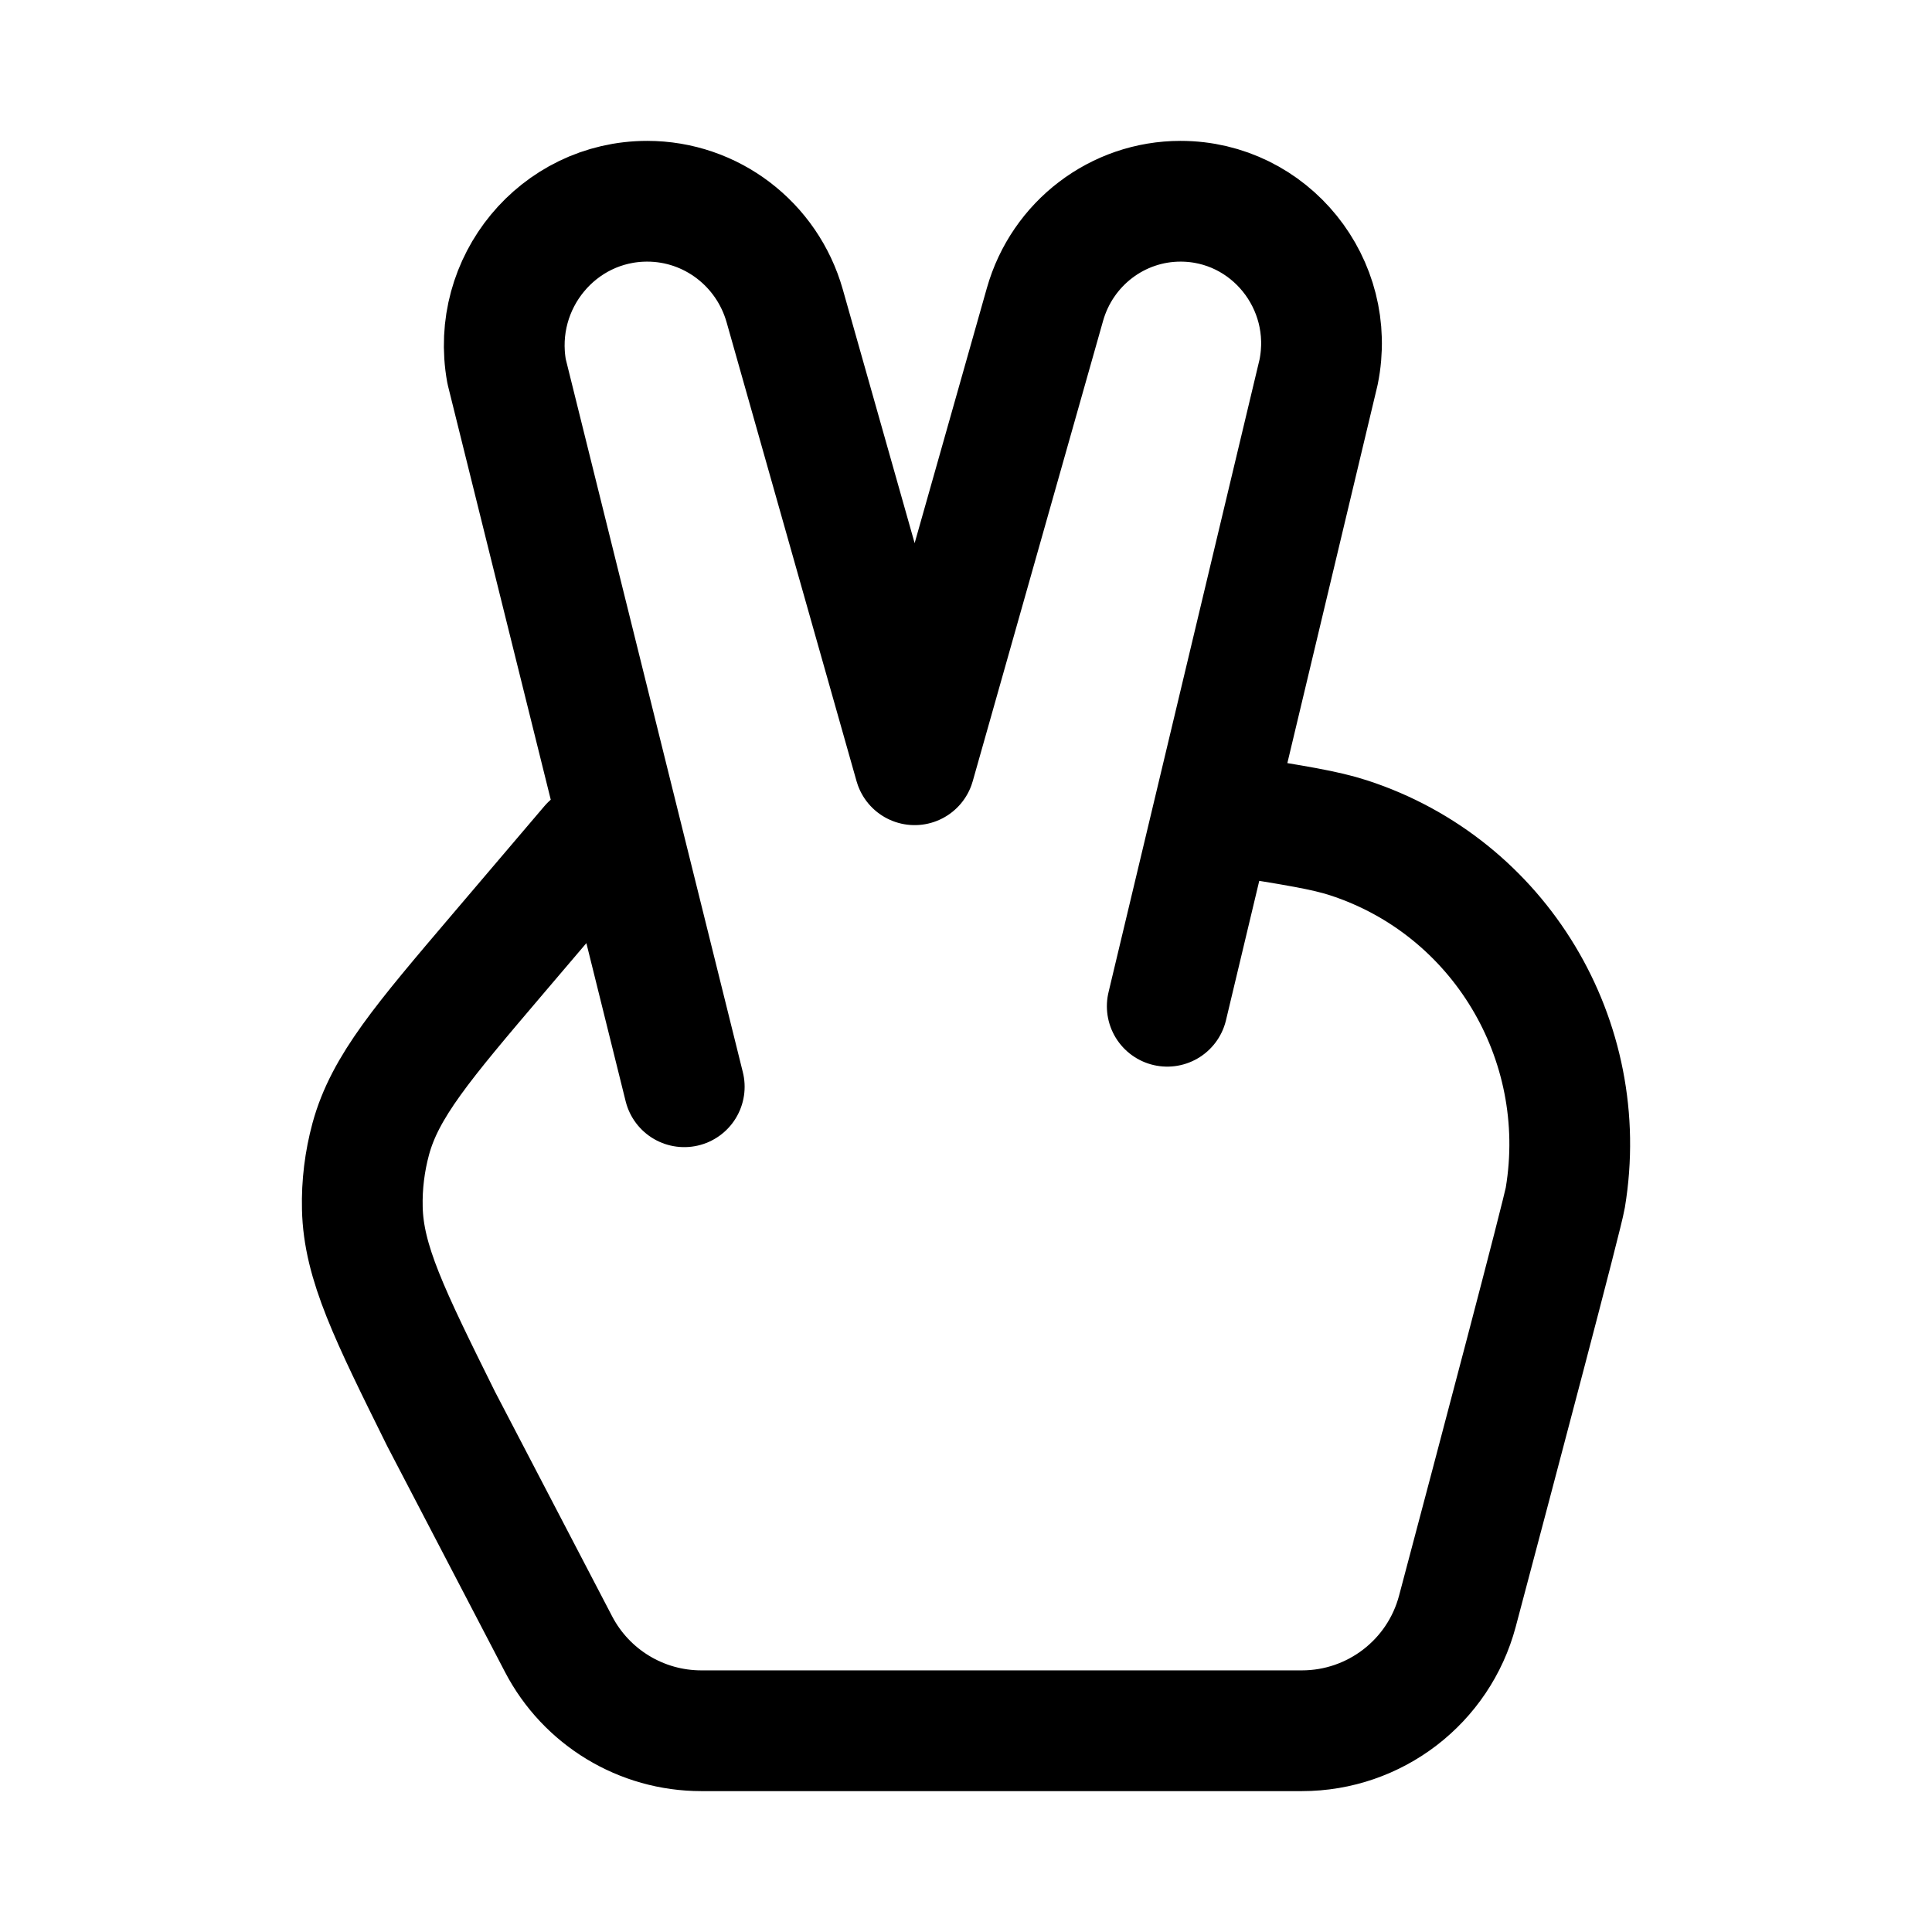 <svg width="24" height="24" viewBox="0 0 24 24" fill="none" xmlns="http://www.w3.org/2000/svg">
    <path d="M7.334 10.5L6.186 11.849C5.251 12.948 4.783 13.498 4.606 14.147C4.53 14.427 4.494 14.718 4.501 15.009C4.516 15.681 4.837 16.329 5.479 17.625L6.939 20.425C7.284 21.086 7.967 21.5 8.712 21.5H16.172C17.078 21.5 17.871 20.891 18.104 20.016C18.605 18.128 19.41 15.087 19.445 14.876C19.77 12.919 18.625 11.017 16.753 10.408C16.459 10.312 16.081 10.252 15.326 10.132M14.5 12.5L16.38 4.623C16.603 3.527 15.774 2.5 14.665 2.5C13.883 2.5 13.196 3.023 12.981 3.782L11.362 9.5L9.748 3.8C9.53 3.031 8.834 2.5 8.04 2.5C6.932 2.5 6.095 3.513 6.293 4.613L8.5 13.5" stroke="currentColor" stroke-width="1.5" stroke-linecap="round" stroke-linejoin="round"/>
</svg>
